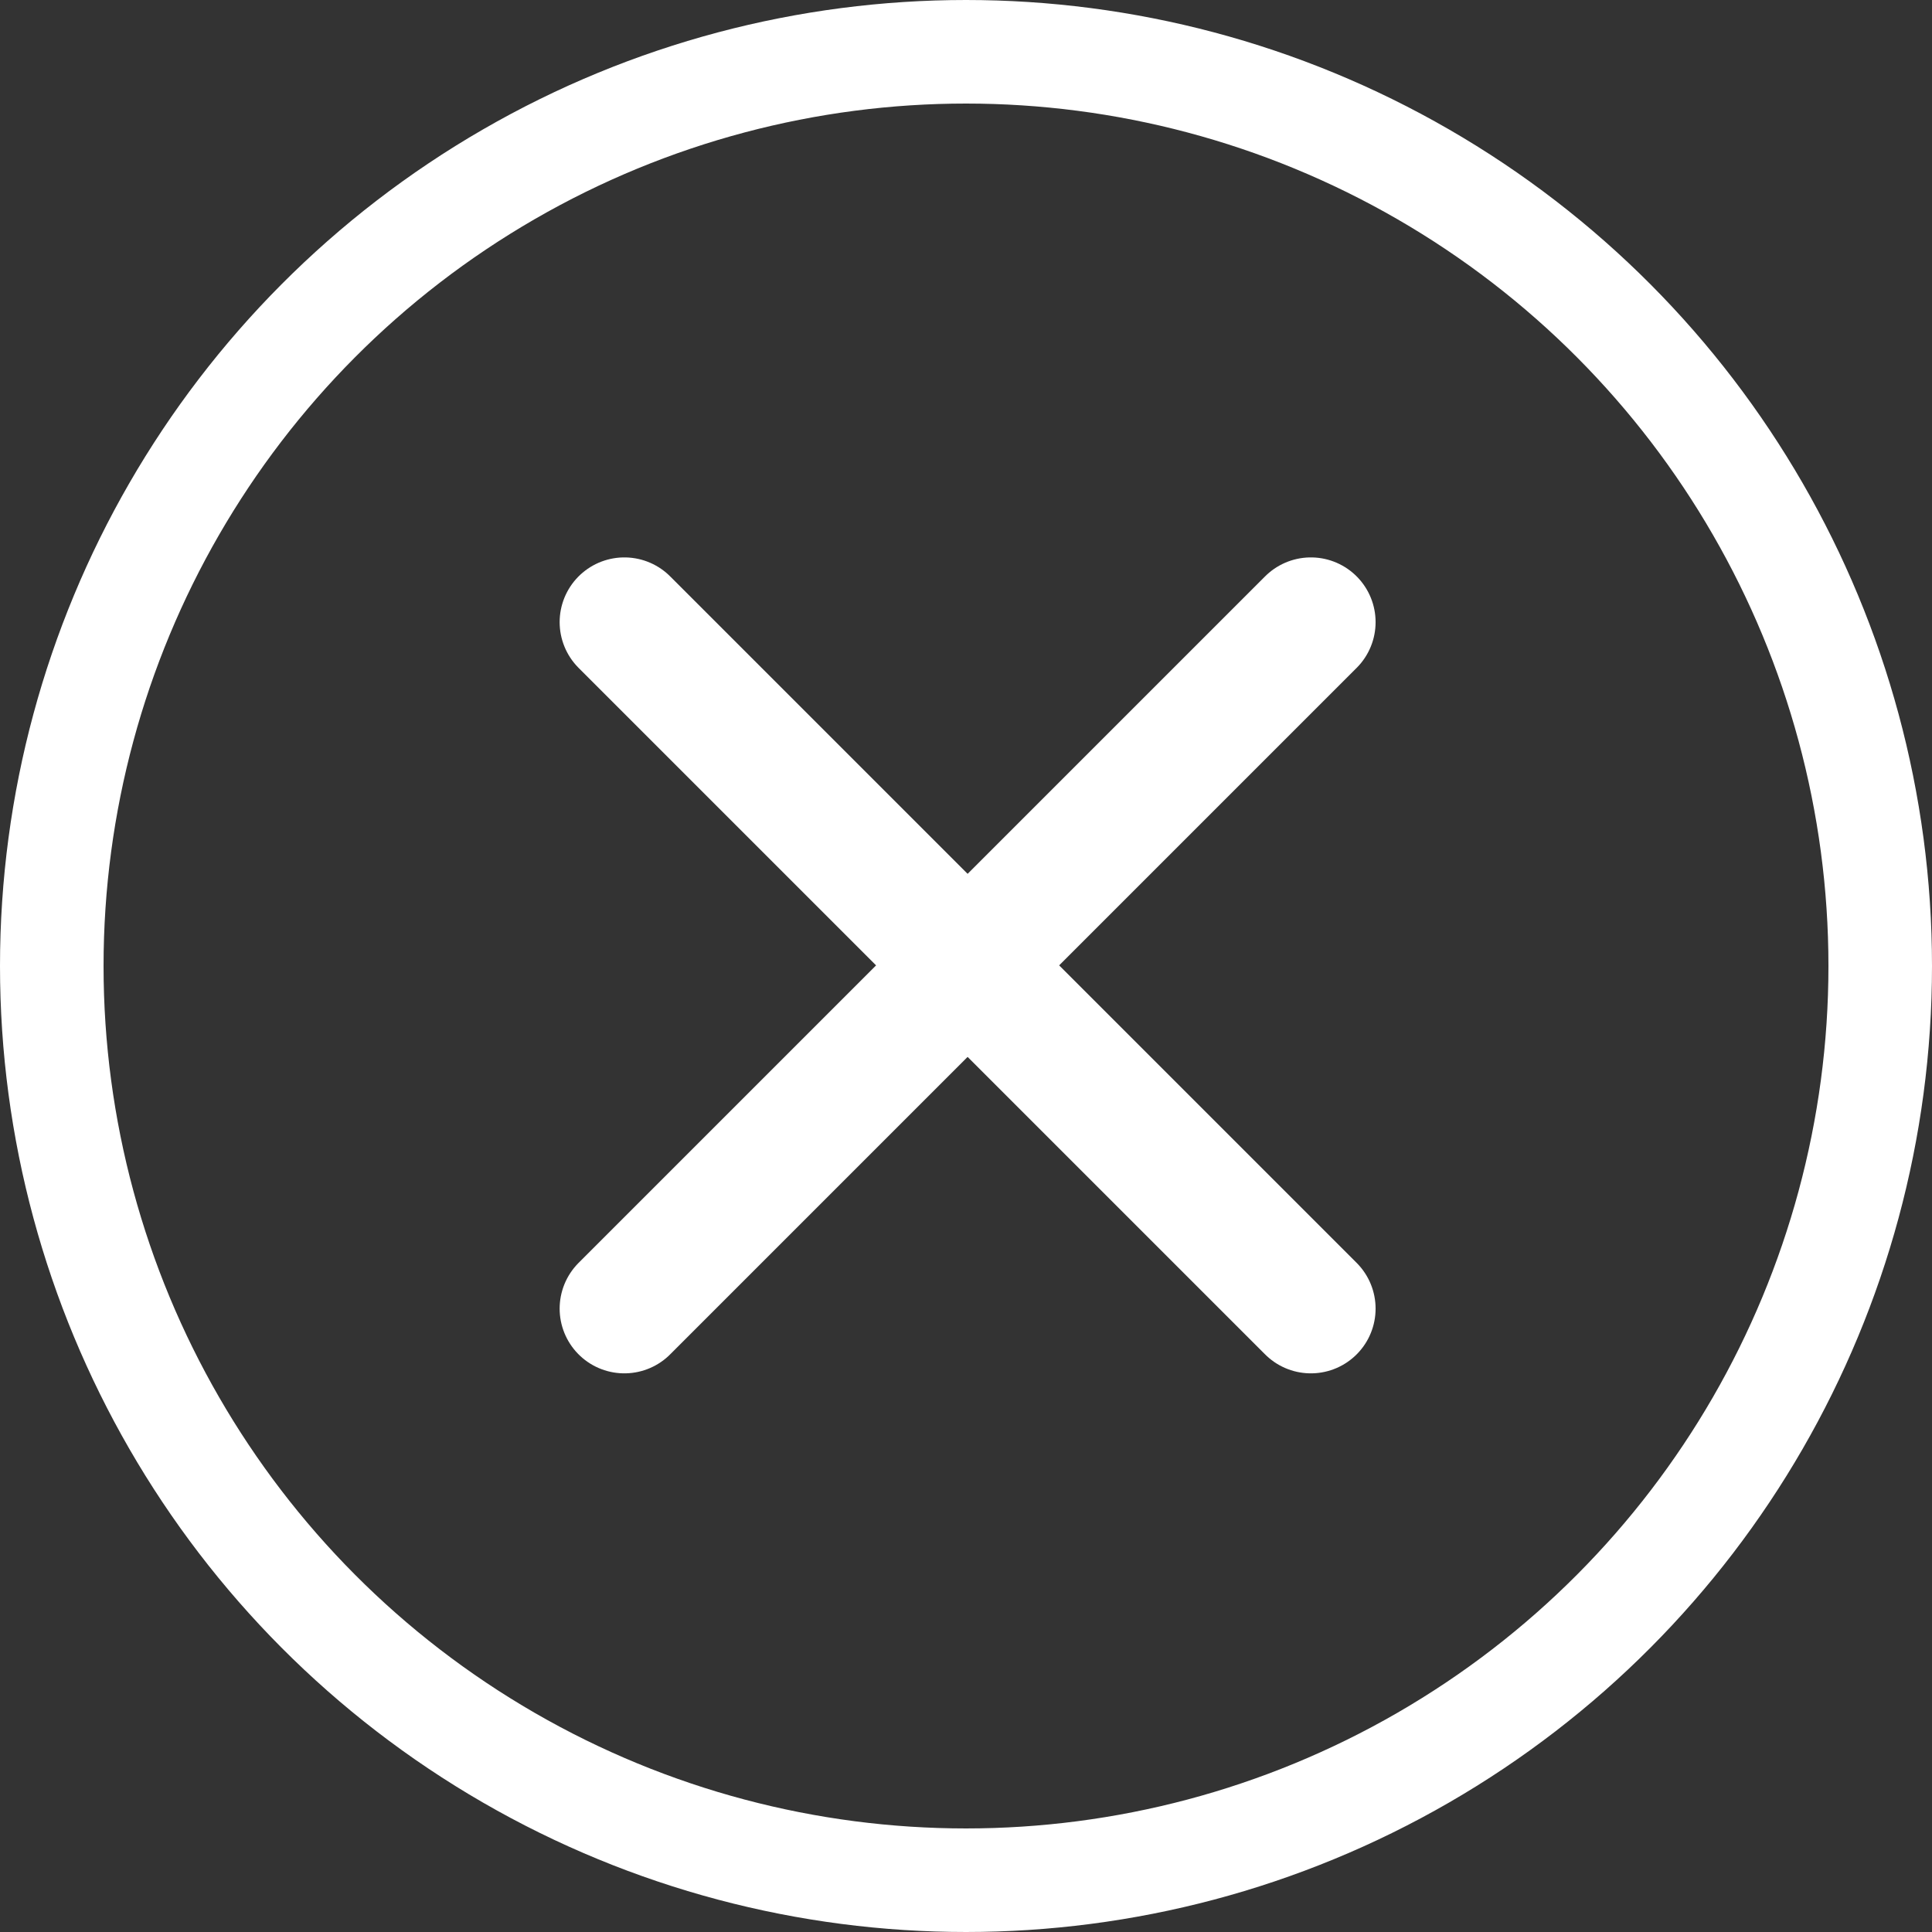 <?xml version="1.0" encoding="UTF-8" standalone="no"?>
<!DOCTYPE svg PUBLIC "-//W3C//DTD SVG 1.1//EN" "http://www.w3.org/Graphics/SVG/1.1/DTD/svg11.dtd">
<svg width="597px" height="597px" version="1.1" xmlns="http://www.w3.org/2000/svg" xmlns:xlink="http://www.w3.org/1999/xlink" xml:space="preserve" xmlns:serif="http://www.serif.com/" style="fill-rule:evenodd;clip-rule:evenodd;stroke-linecap:round;stroke-linejoin:round;stroke-miterlimit:1.5;">
    <rect width="100%" height="100%" fill="#333333" stroke="none"/>
    <g id="white">
        <circle id="Circle" cx="298.5" cy="298.5" r="282.5" style="fill:none;stroke:white;stroke-width:32px;"/>
        <path id="Line" d="M192.934,192.241L405.066,404.373" style="fill:none;stroke:white;stroke-width:40px;"/>
        <path id="Line1" serif:id="Line" d="M405.066,192.241L192.934,404.373" style="fill:none;stroke:white;stroke-width:40px;"/>
    </g>
</svg>
